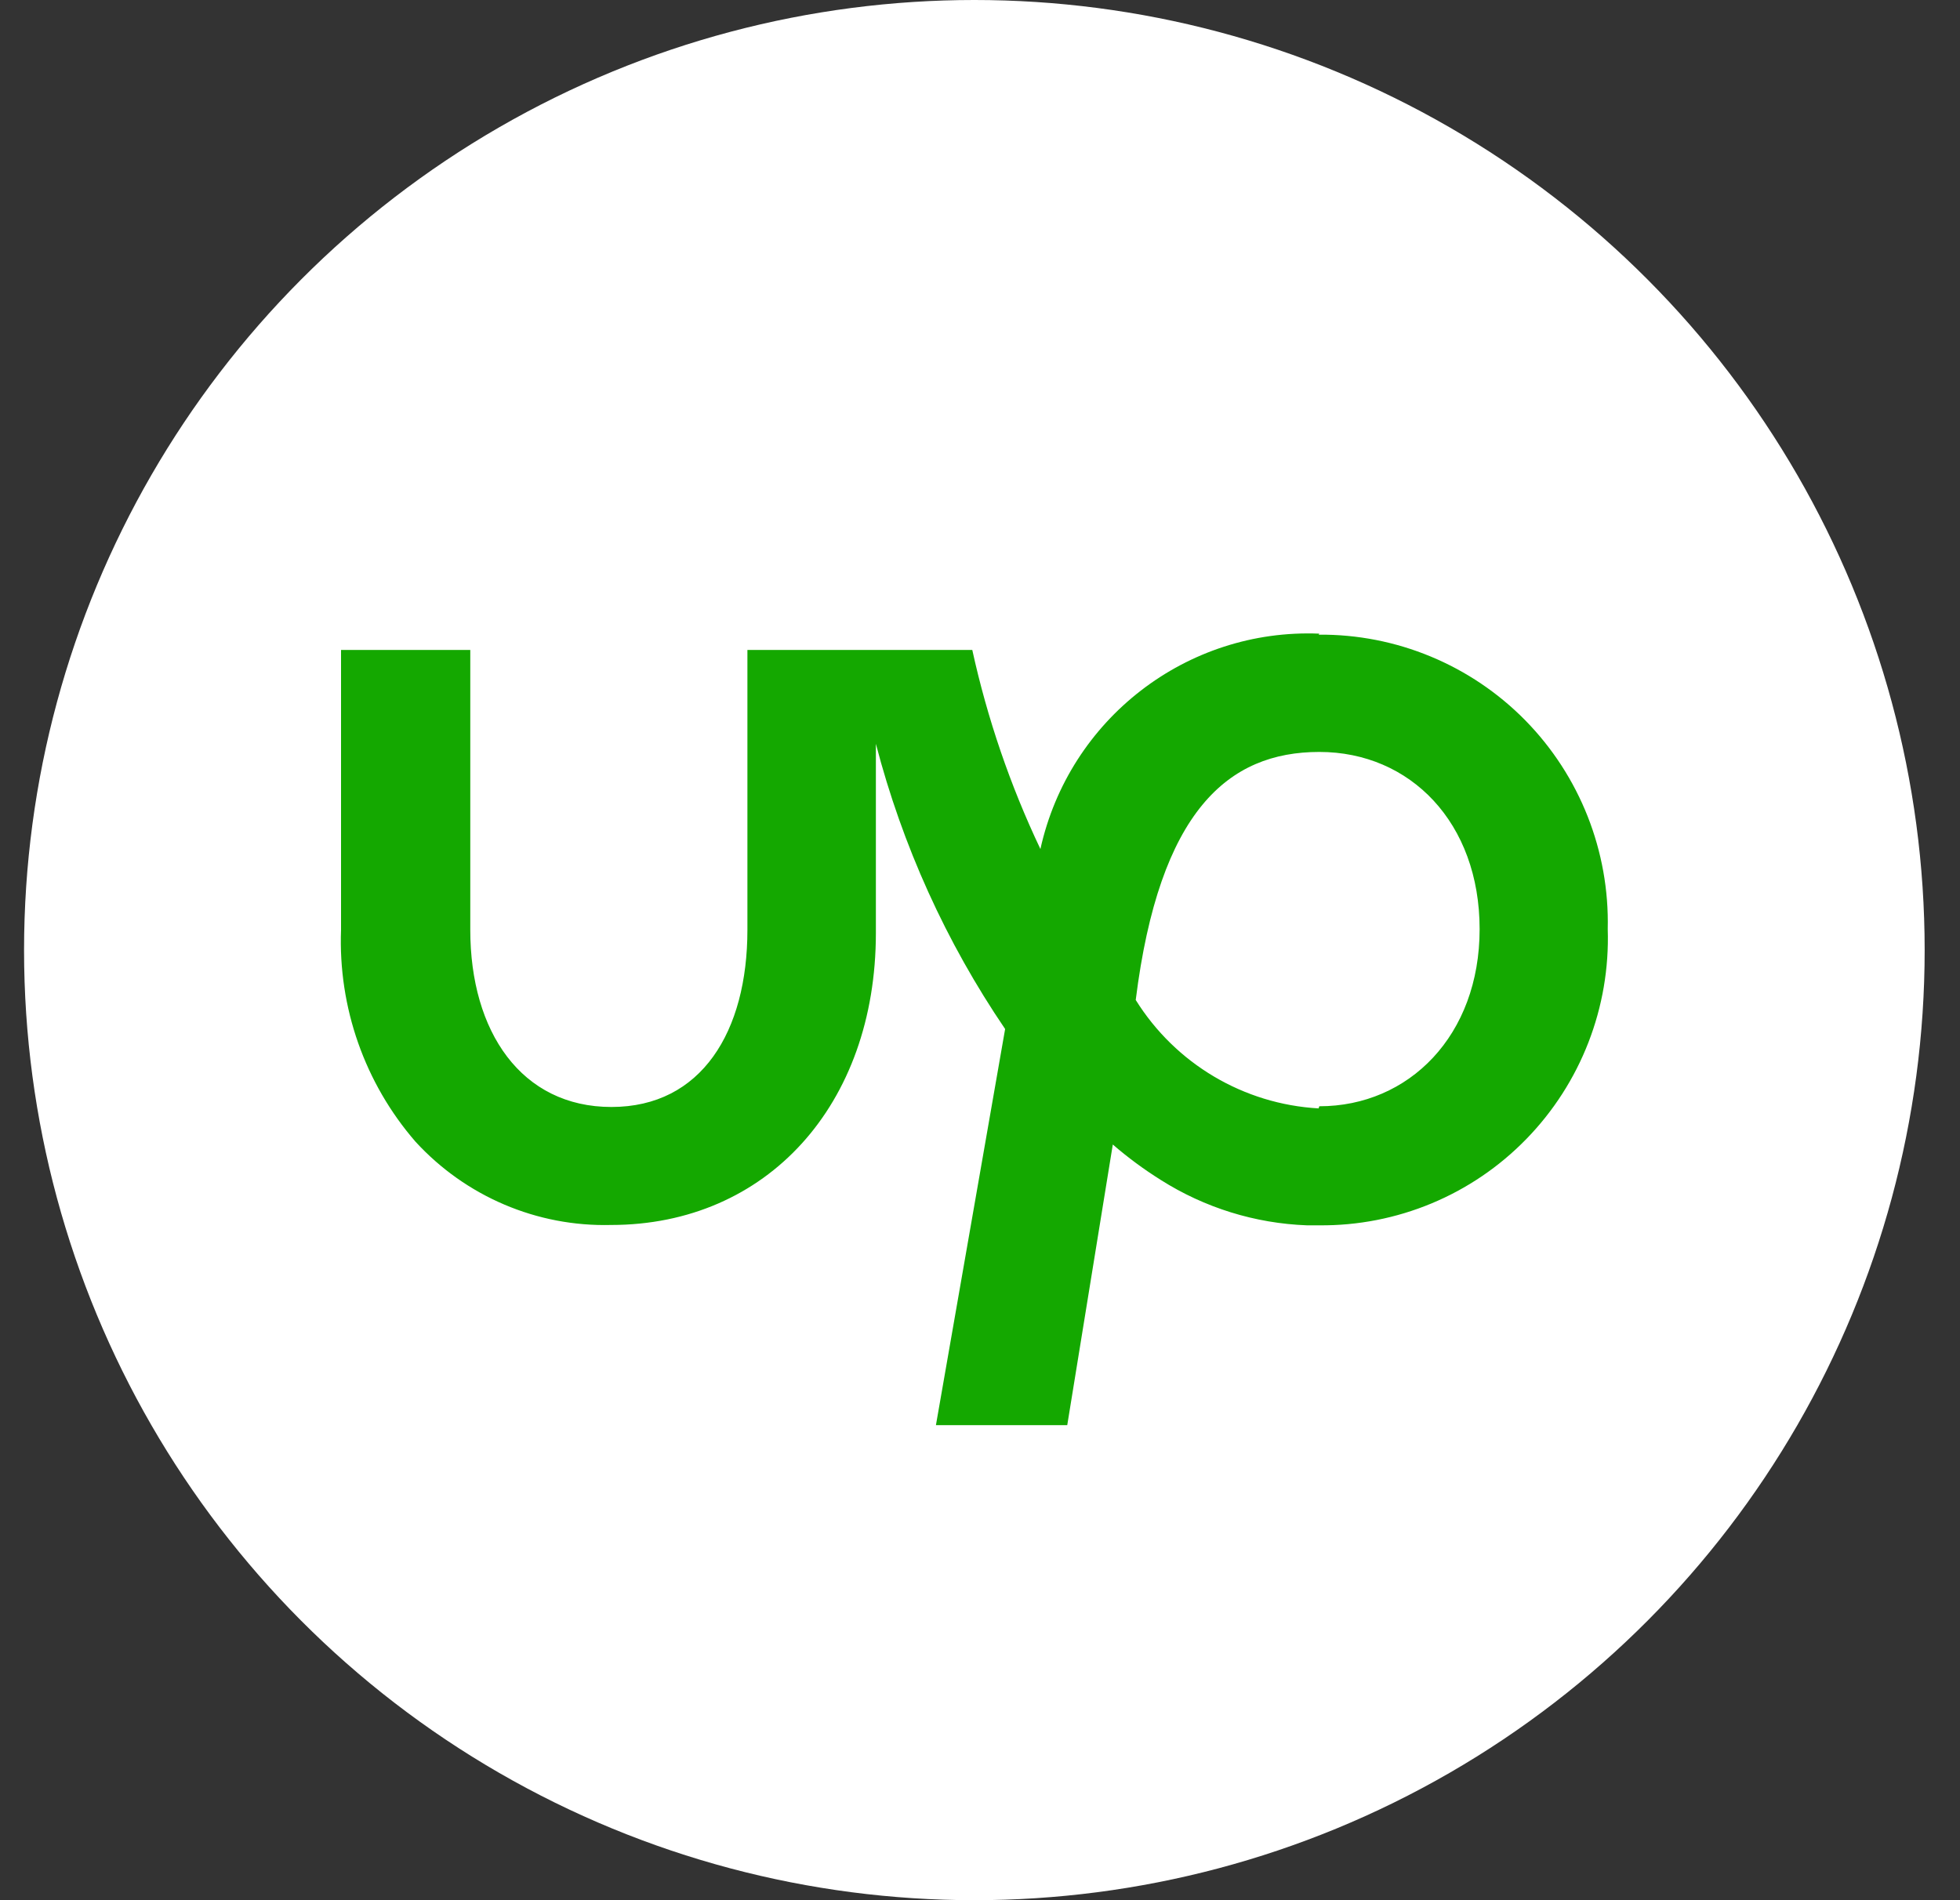 <svg width="33" height="32" viewBox="0 0 33 32" fill="none" xmlns="http://www.w3.org/2000/svg">
<rect x="0" y="0" width="33" height="32" fill="#333333" stroke="none"/>
<circle cx="16.405" cy="16" r="16" fill="white"/>
<path fill-rule="evenodd" clip-rule="evenodd" d="M22.201 18.666C20.94 18.595 19.792 17.915 19.122 16.84C19.52 13.654 20.68 12.663 22.213 12.663C23.747 12.663 24.912 13.857 24.912 15.647C24.912 17.437 23.723 18.63 22.213 18.63M22.213 10.671C19.98 10.58 18.002 12.108 17.517 14.298C17.009 13.228 16.624 12.103 16.37 10.945H12.584V15.659C12.584 17.371 11.811 18.642 10.295 18.642C8.78 18.642 7.918 17.377 7.918 15.659V10.945H5.742V15.659C5.693 16.965 6.141 18.241 6.996 19.227C7.841 20.149 9.041 20.661 10.289 20.629C12.911 20.629 14.747 18.606 14.747 15.712V12.526C15.193 14.241 15.928 15.865 16.923 17.329L15.758 24H17.969L18.736 19.274C18.99 19.494 19.26 19.693 19.544 19.871C20.283 20.339 21.132 20.603 22.005 20.635H22.207C23.52 20.648 24.781 20.124 25.698 19.182C26.616 18.24 27.112 16.963 27.069 15.647C27.1 14.335 26.599 13.067 25.682 12.132C24.764 11.198 23.508 10.677 22.201 10.688" fill="#14A800"/>
</svg>
